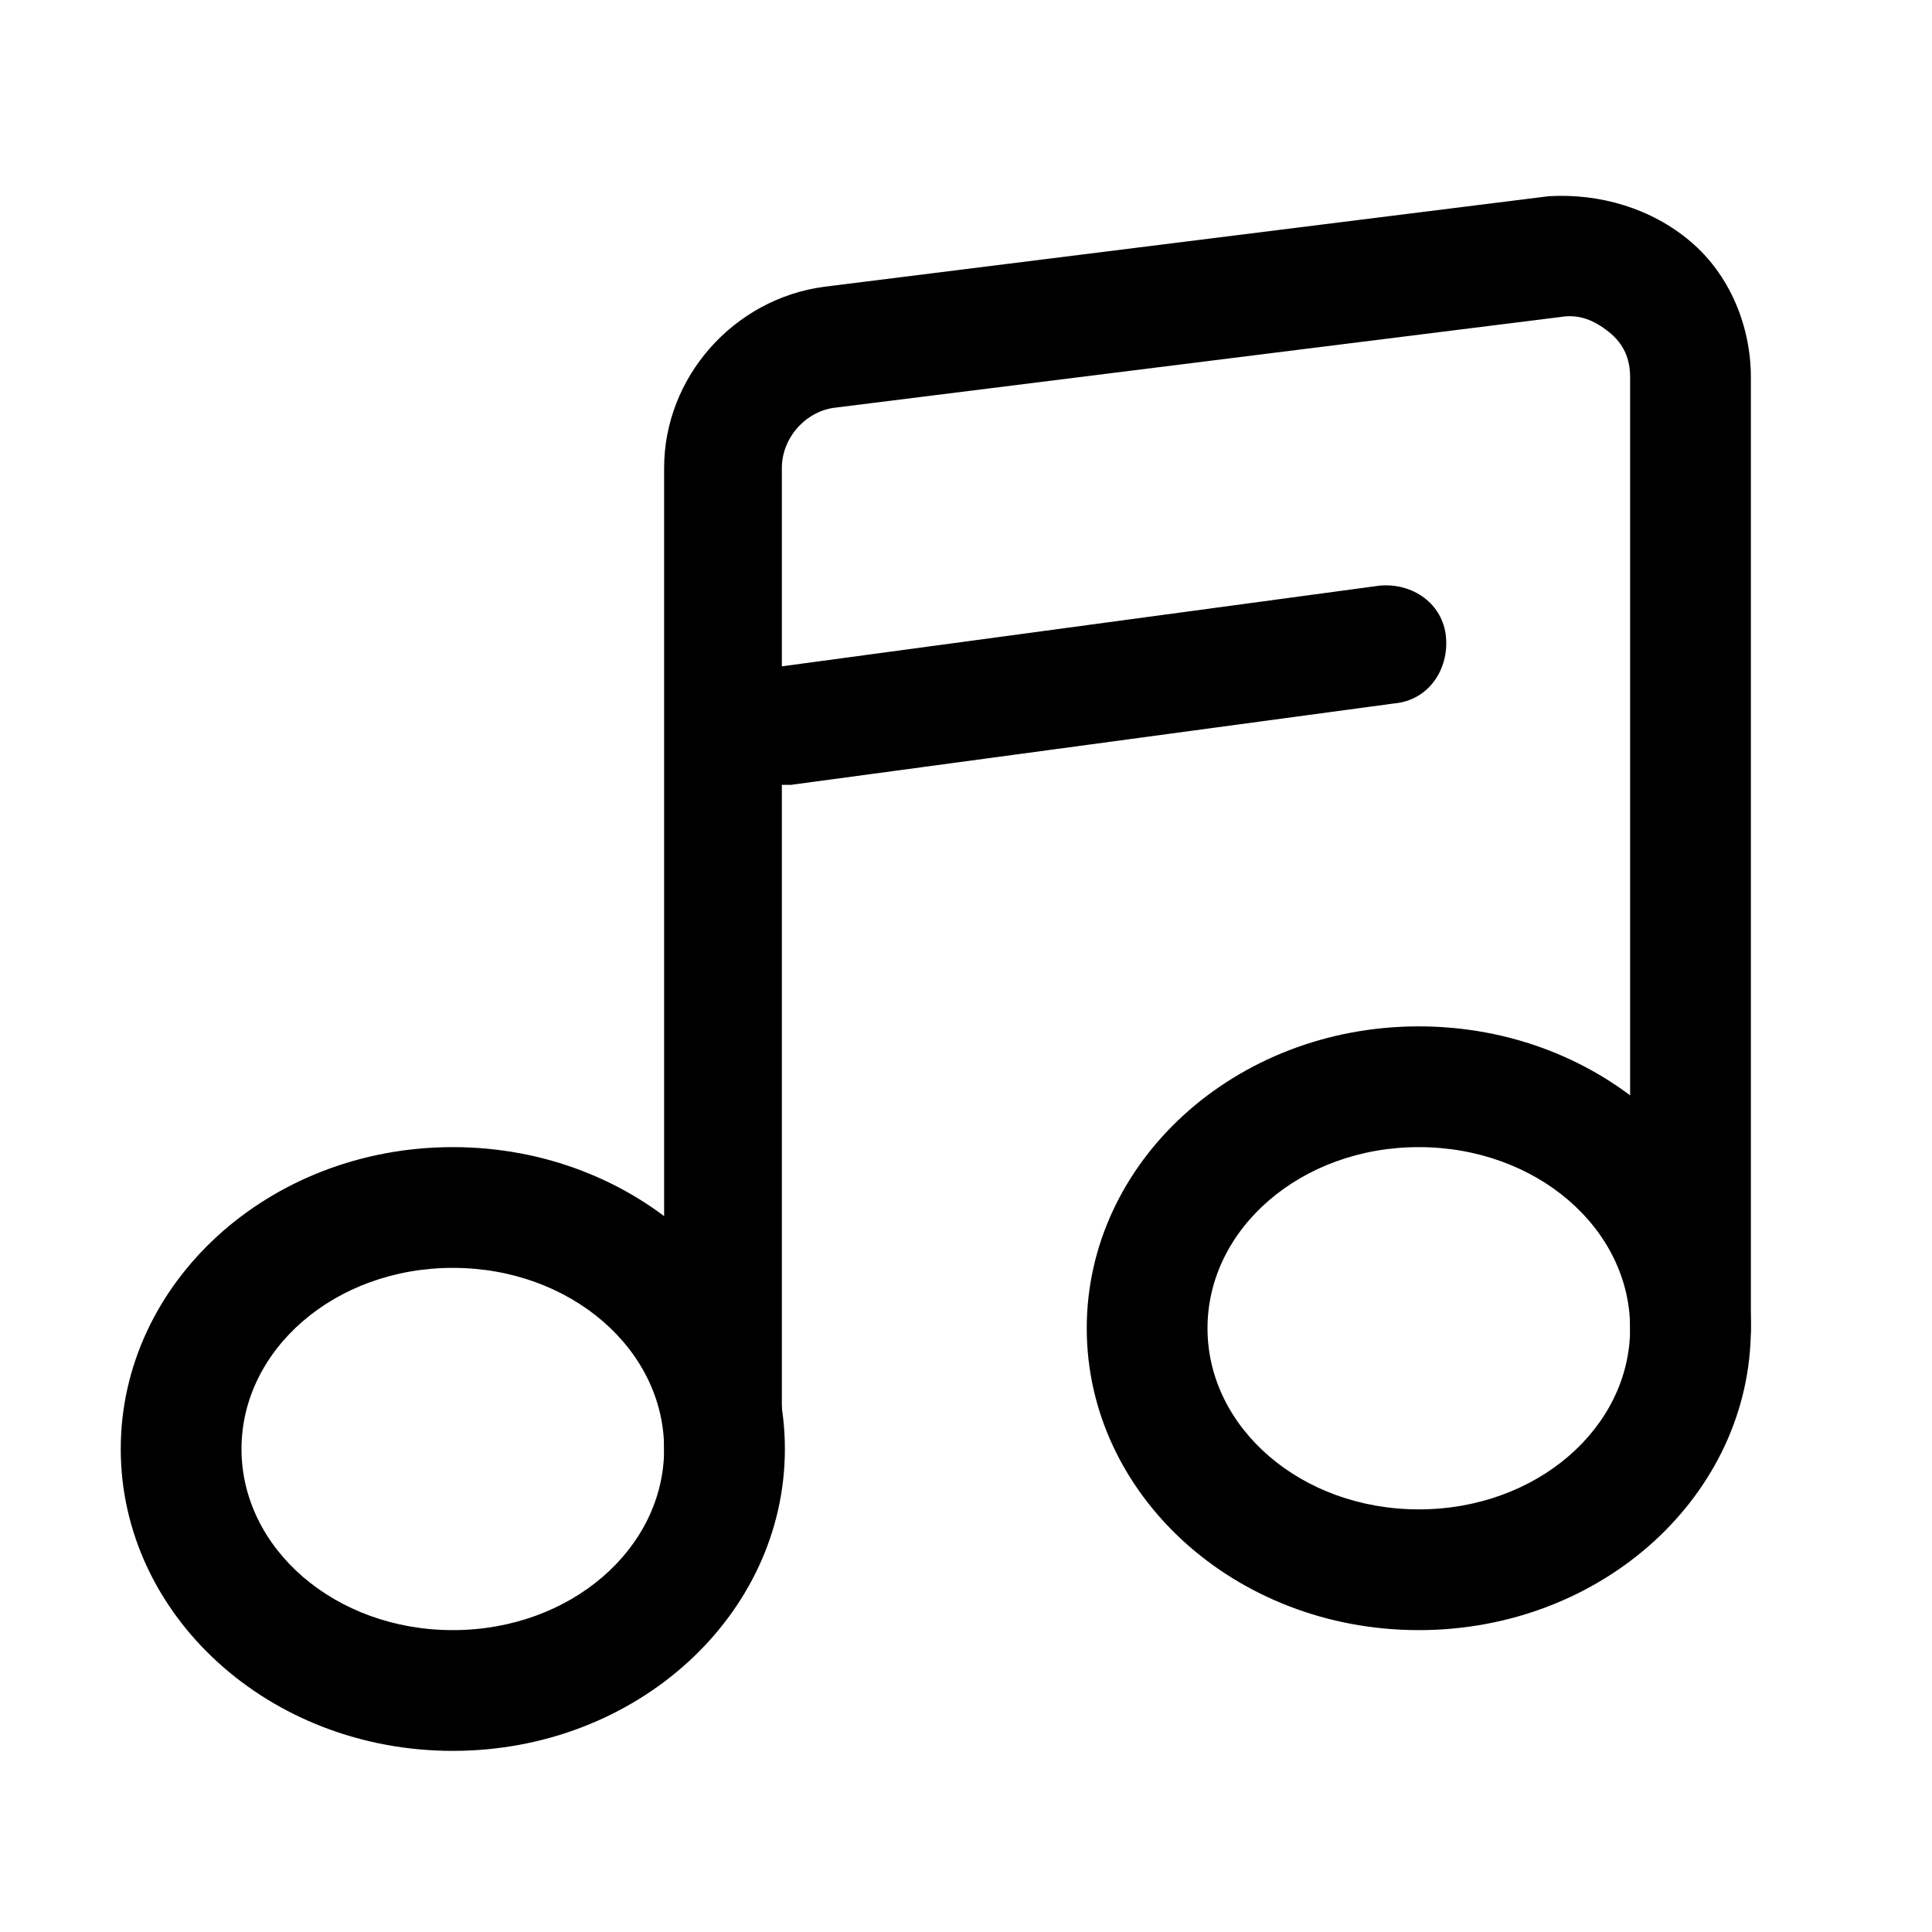 <?xml version="1.0" standalone="no"?><!DOCTYPE svg PUBLIC "-//W3C//DTD SVG 1.1//EN" "http://www.w3.org/Graphics/SVG/1.1/DTD/svg11.dtd"><svg t="1630113176353" class="icon" viewBox="0 0 1024 1024" version="1.1" xmlns="http://www.w3.org/2000/svg" p-id="4411" xmlns:xlink="http://www.w3.org/1999/xlink" width="200" height="200"><defs><style type="text/css"></style></defs><path d="M384 800c-17.6 0-32-14.4-32-32V248c0-48 36.8-89.6 84.8-96l384-48c27.2-1.6 54.4 6.4 75.2 24 20.8 17.6 32 44.8 32 72V704c0 17.6-14.4 32-32 32s-32-14.4-32-32V200c0-9.6-3.2-17.6-11.2-24s-16-9.6-25.6-8l-384 48c-16 1.6-28.8 16-28.8 32V768c1.6 17.6-12.8 32-30.4 32z" p-id="4412"></path><path d="M752 864c-97.6 0-176-72-176-160s78.4-160 176-160 176 72 176 160-78.4 160-176 160z m0-256c-62.4 0-112 43.2-112 96s49.6 96 112 96 112-43.2 112-96-49.6-96-112-96zM240 928C142.4 928 64 856 64 768s78.4-160 176-160 176 72 176 160-78.4 160-176 160z m0-256c-62.4 0-112 43.2-112 96s49.6 96 112 96 112-43.2 112-96-49.6-96-112-96zM416 416c-16 0-28.8-11.2-32-27.2-1.6-17.6 9.6-33.6 27.2-35.2l320-43.2c17.6-1.6 33.6 9.6 35.2 27.2 1.6 17.6-9.6 33.6-27.2 35.2l-320 43.2H416z" p-id="4413"></path></svg>
